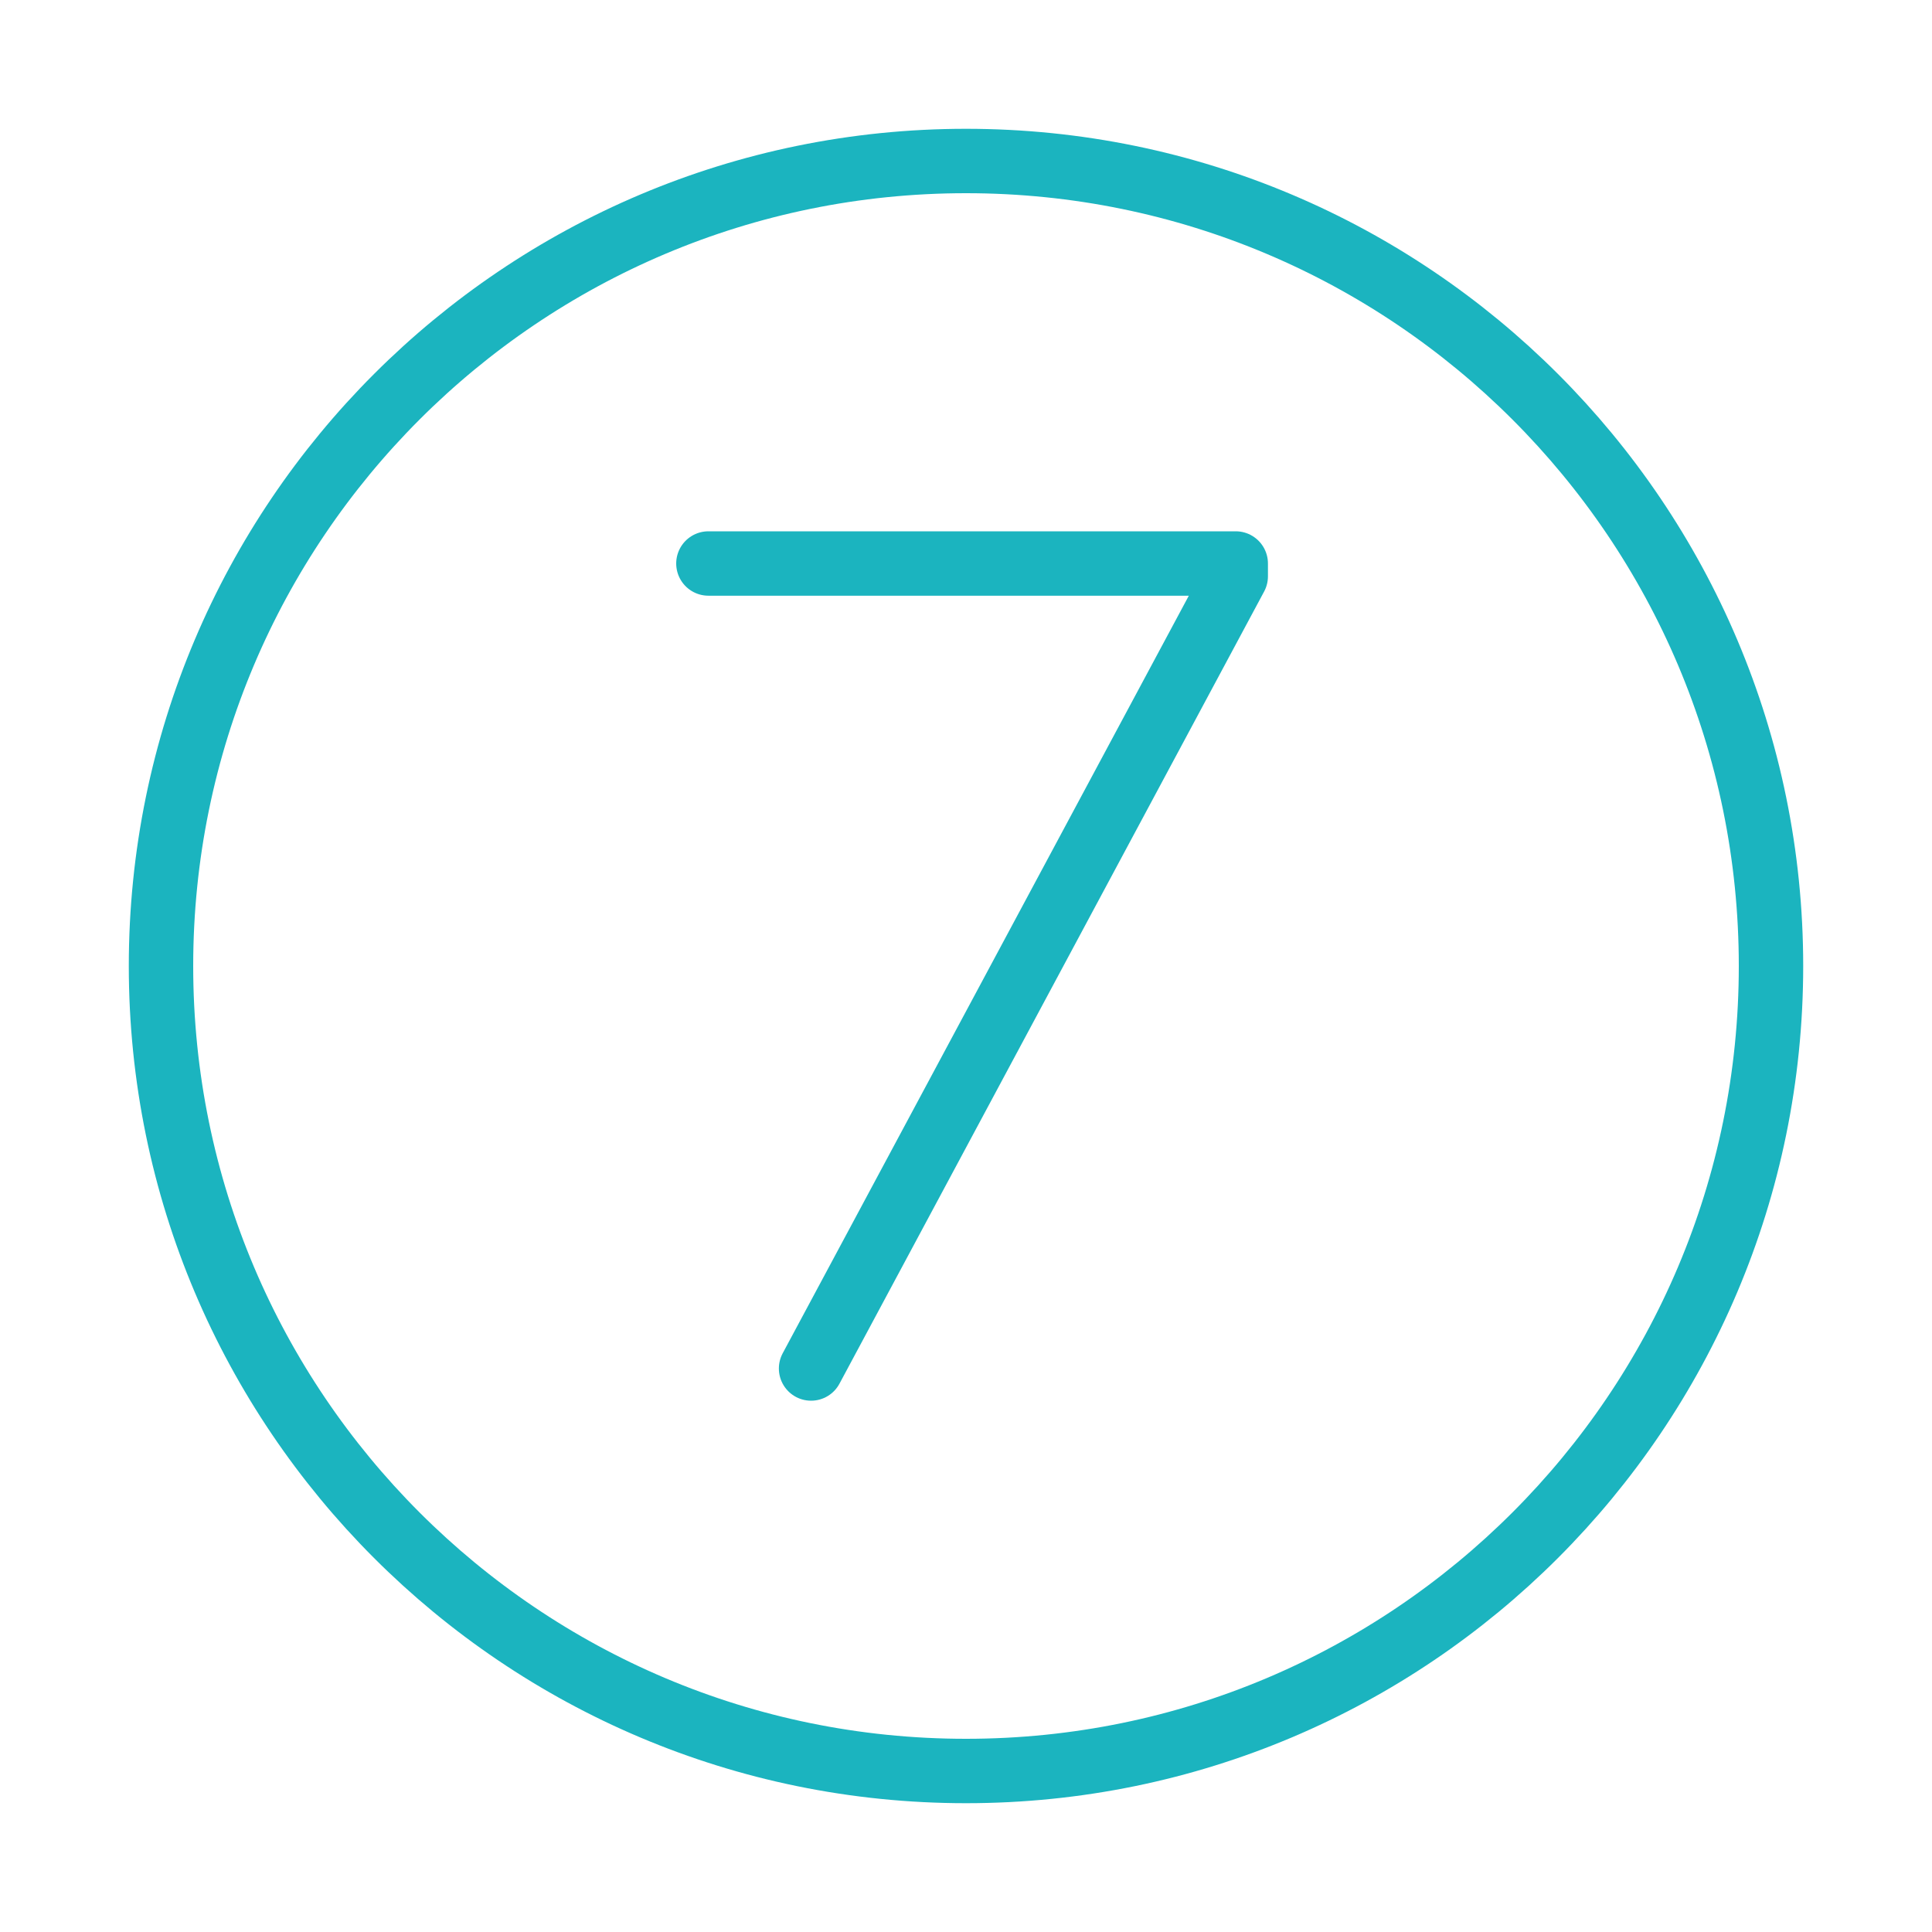 <svg width="120" height="120" viewBox="0 0 120 120" fill="none" xmlns="http://www.w3.org/2000/svg">
<g id="number-7">
<g id="7-numbers-letters-alphabet">
<path id="Layer 1" fill-rule="evenodd" clip-rule="evenodd" d="M60 110C87.614 110 110 87.614 110 60C110 32.386 87.614 10 60 10C32.386 10 10 32.386 10 60C10 87.614 32.386 110 60 110Z" stroke="#1BB4BF" stroke-width="4" stroke-linecap="round" stroke-linejoin="round"/>
<path id="Layer 2" d="M50.377 85L76.754 35.797V35V35H44" stroke="#1BB4BF" stroke-width="4" stroke-linecap="round" stroke-linejoin="round"/>
</g>
</g>
</svg>

